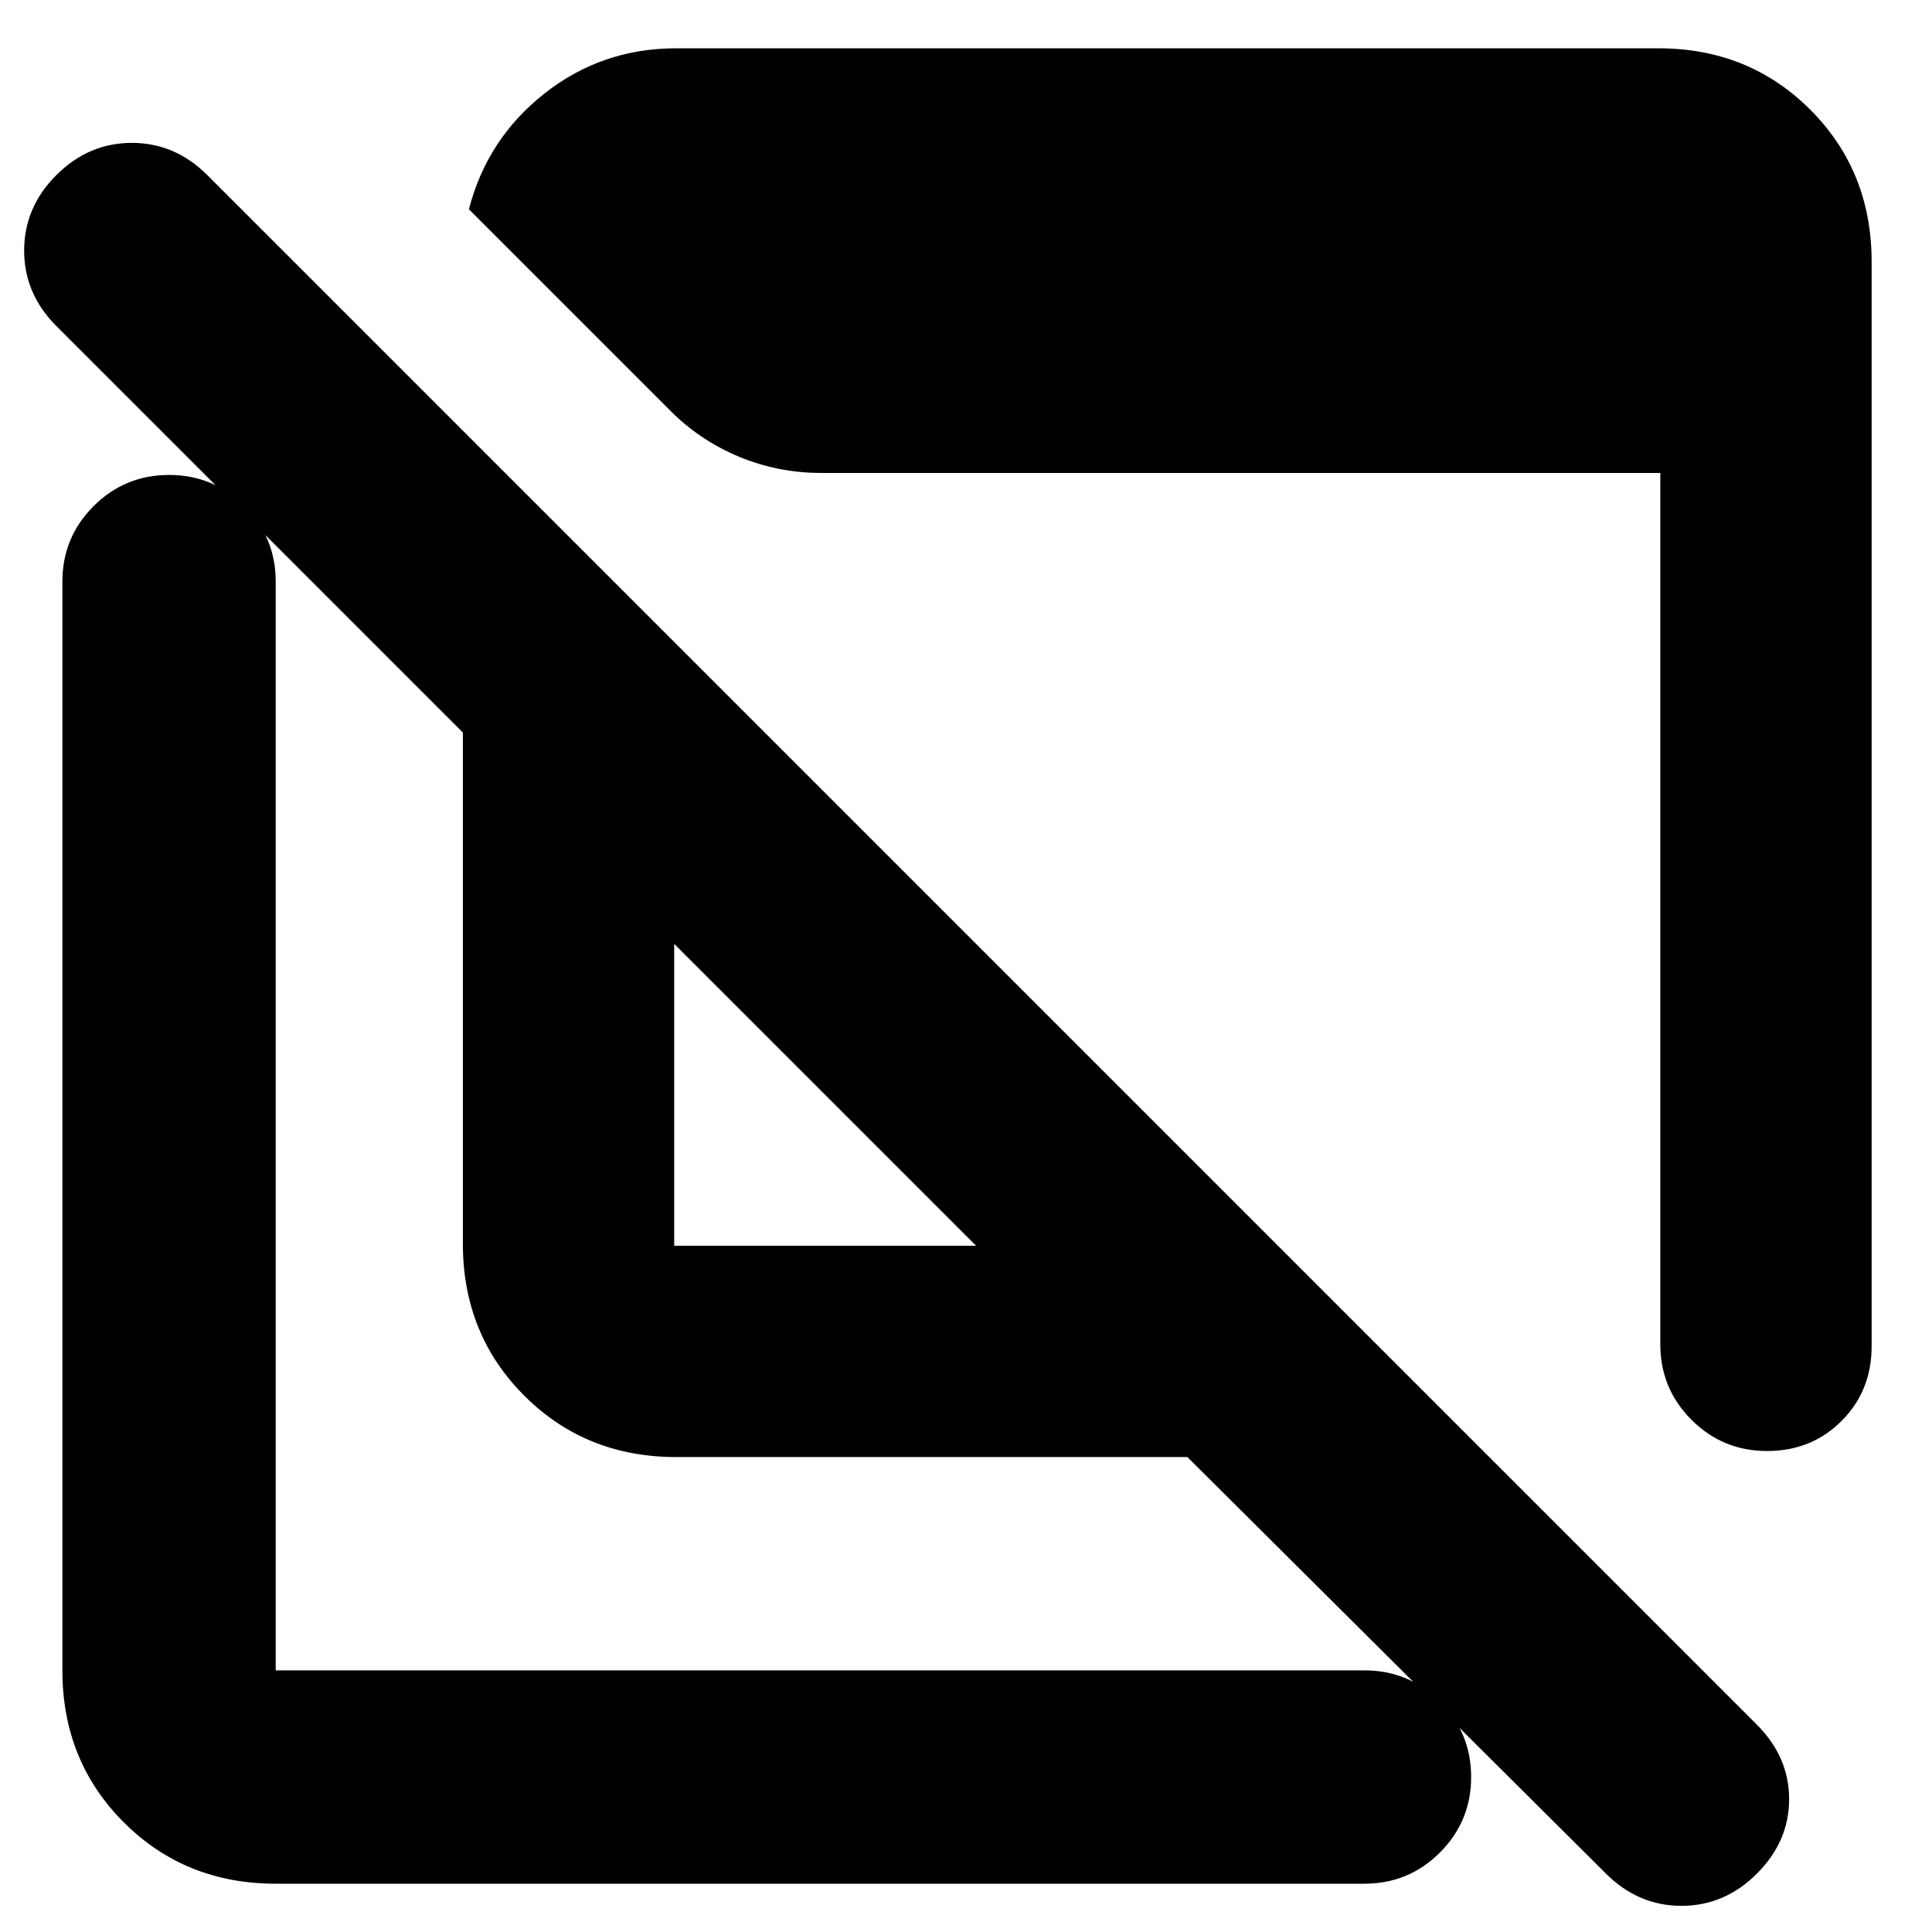 <svg xmlns="http://www.w3.org/2000/svg" height="24" viewBox="0 -960 960 960" width="24"><path d="M930-830v539q0 22.1-14.93 37.05-14.93 14.95-37 14.95t-37.57-15.5Q825-270 825-292v-433H408q-21.43 0-40.85-8.09Q347.73-741.17 333-756L233-856q9-35 37.5-57.5T336-936h488q45 0 75.5 30.5T930-830ZM336-236q-45 0-75.5-30.5T230-342v-254L28-798q-16-16-16-37.5T28-873q16-16 37.5-16t37.5 16l770 770q16 16 16 37t-16 37q-16 16-37.5 16T798-29L590-236H336Zm-1-105h150L335-491v150ZM137-24q-45 0-75.5-30.5T31-130v-541q0-22 15.5-37.5T84-724q22 0 37.5 15.5T137-671v541h541q22 0 37.5 15.5T731-77q0 22-15.5 37.5T678-24H137Zm274-391Zm169-132Z"/></svg>
